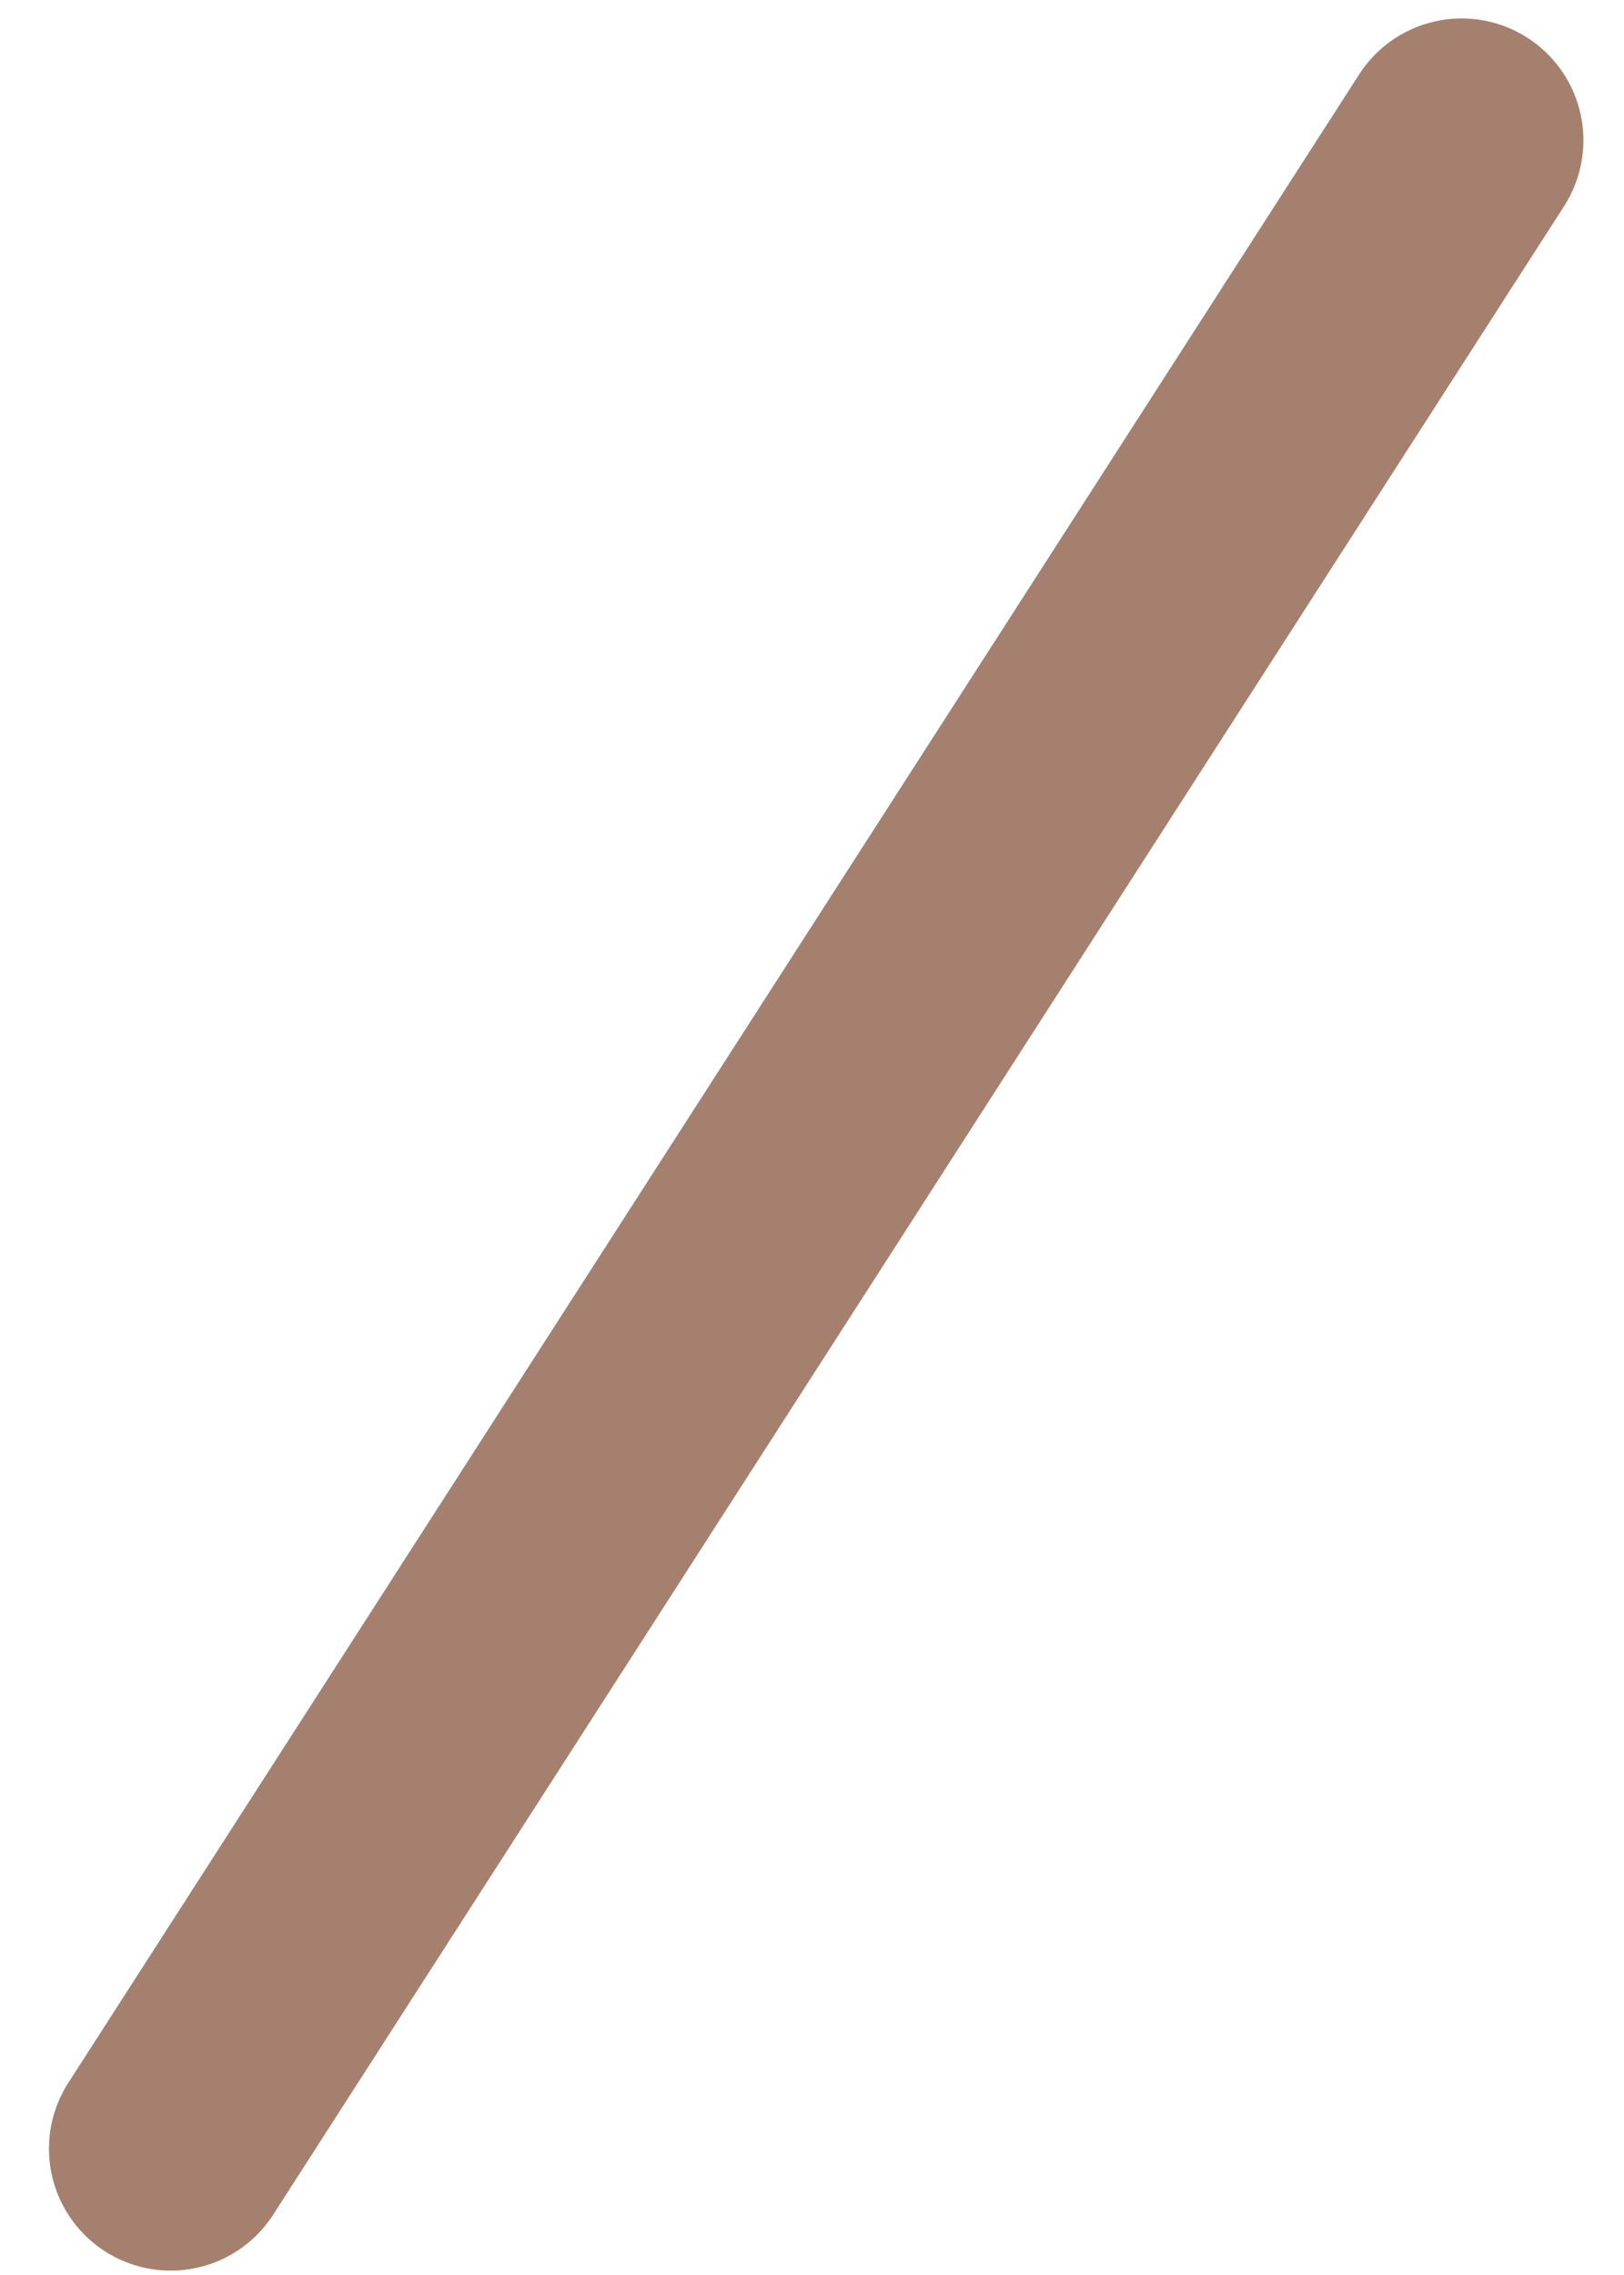 <svg width="20" height="28" viewBox="0 0 20 28" fill="none" xmlns="http://www.w3.org/2000/svg">
<path d="M18 1.727L2.103 26.446" stroke="#7F4A32" stroke-opacity="0.7" stroke-width="3" stroke-linecap="round"/>
</svg>
